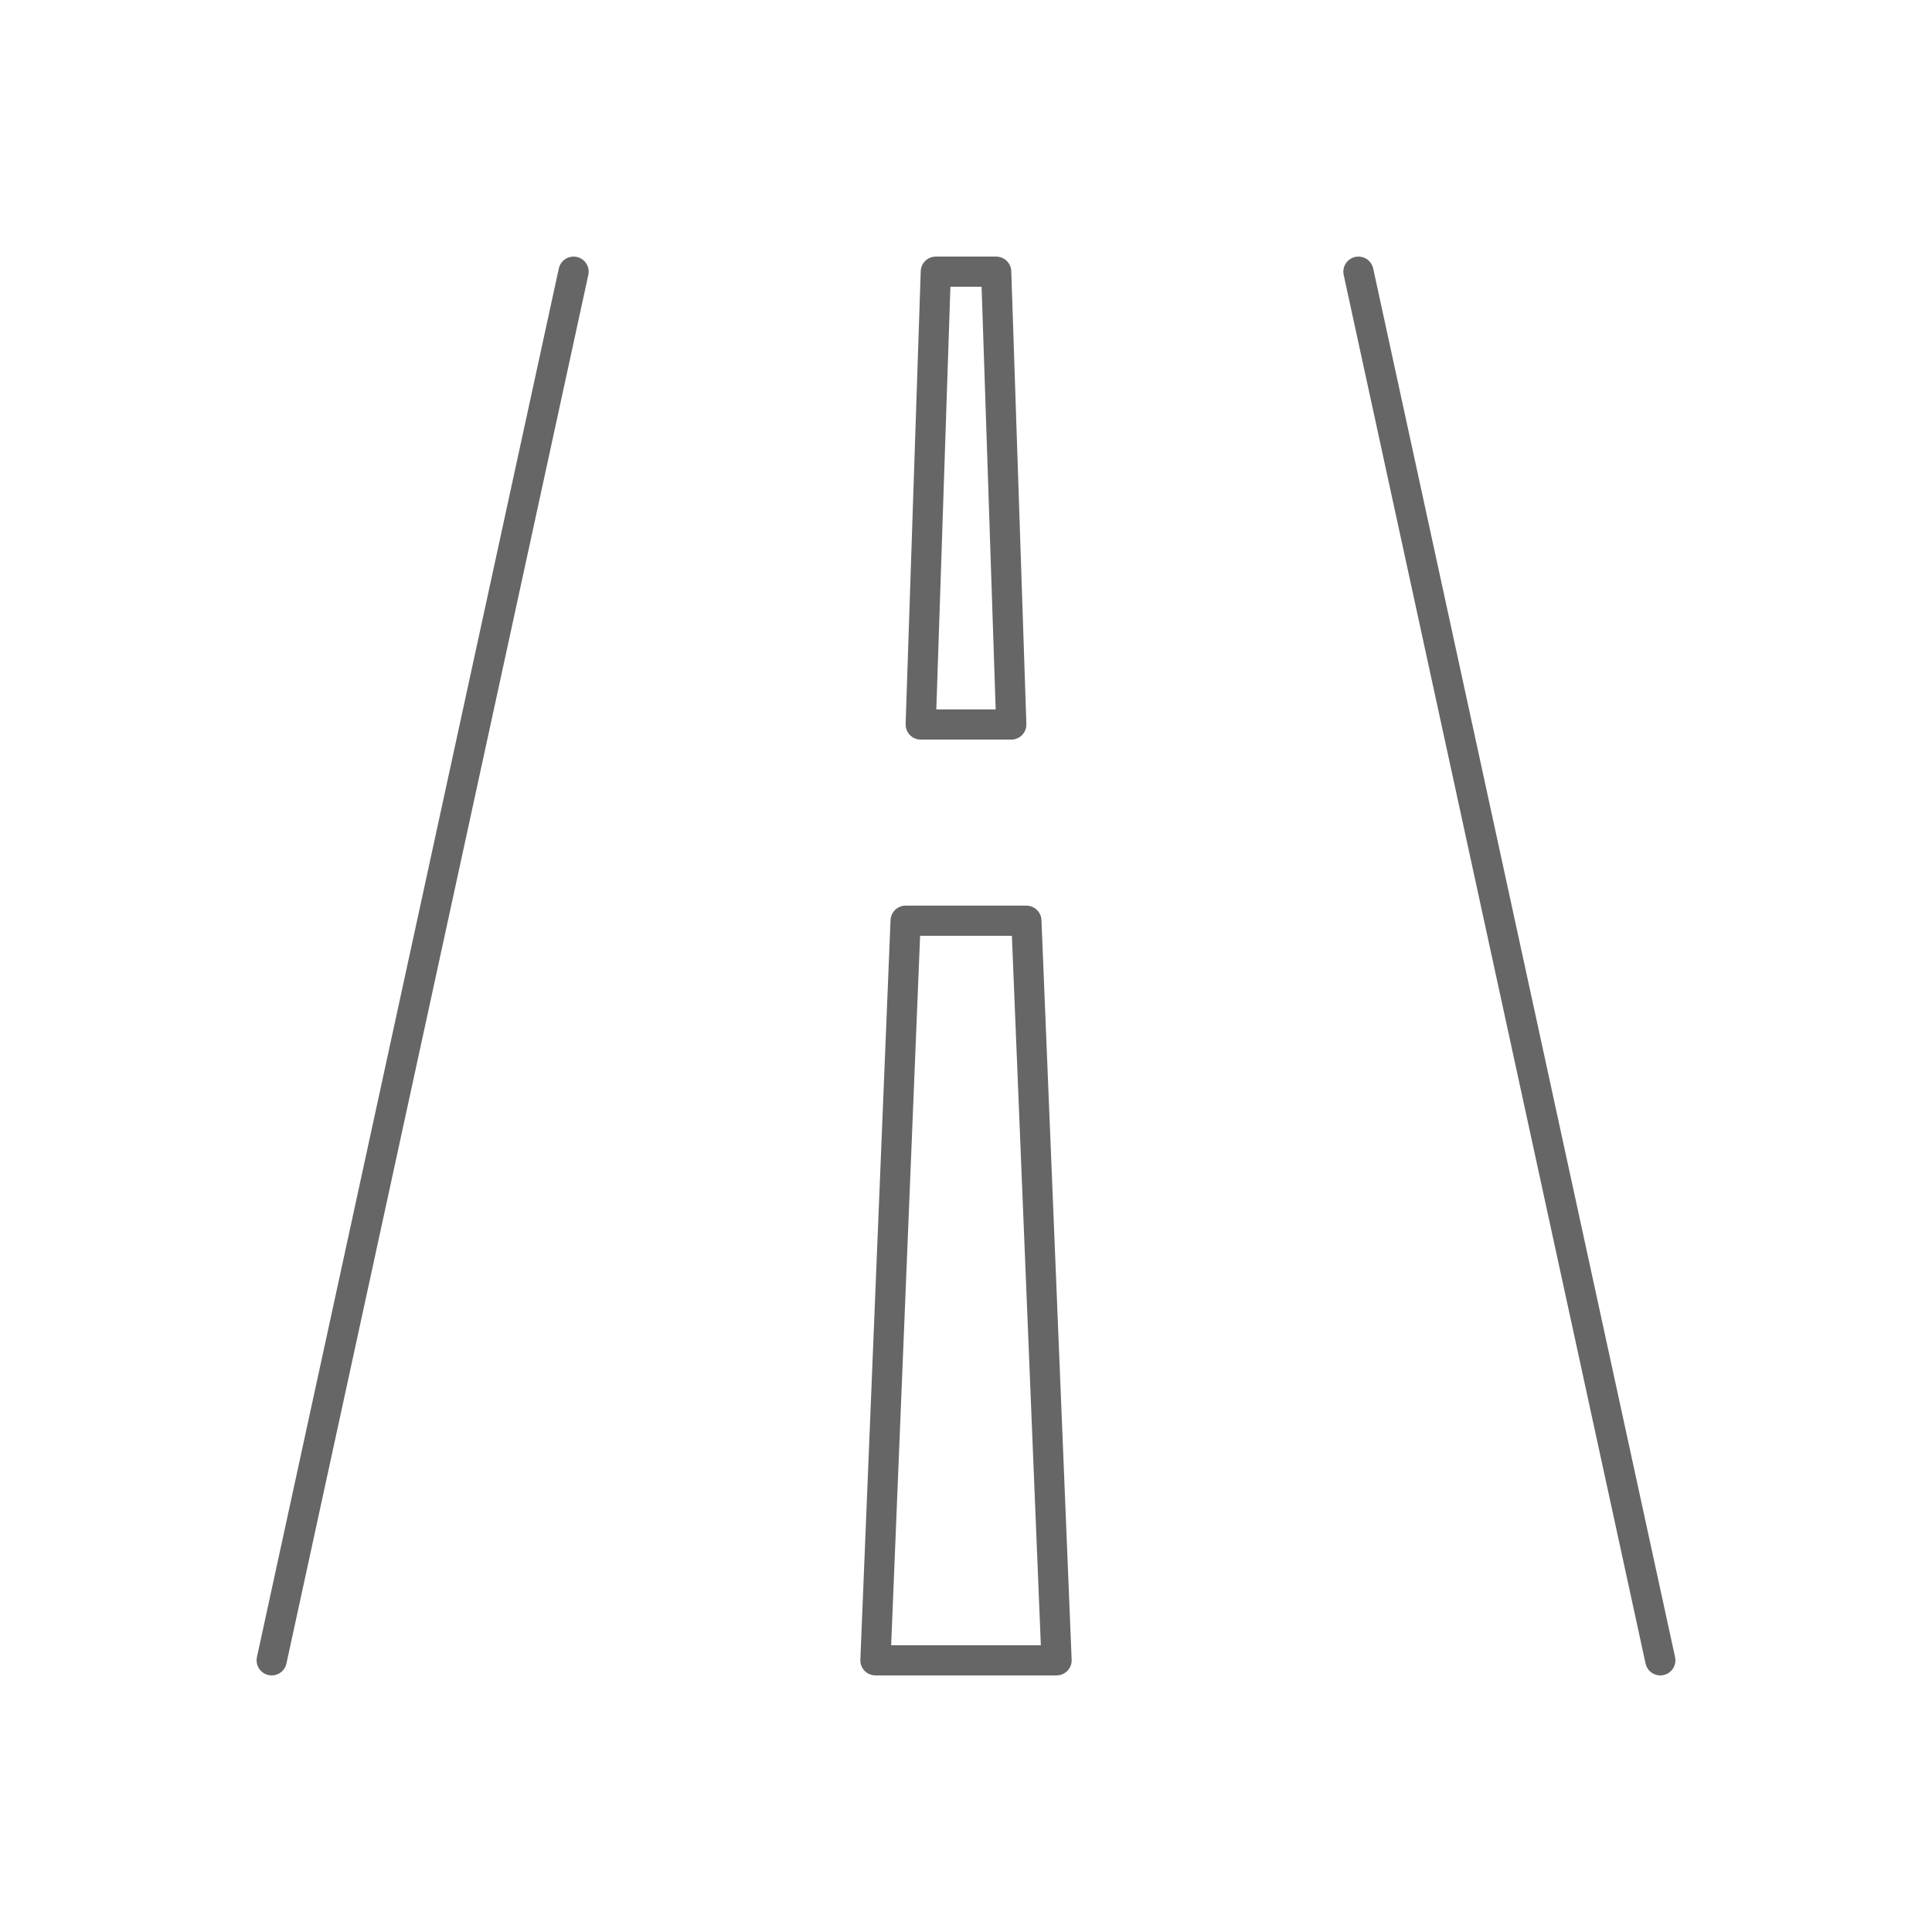 <svg xmlns="http://www.w3.org/2000/svg" viewBox="0 0 128 128" fill="none" stroke="#666" stroke-width="2" stroke-linejoin="round" stroke-linecap="round"><path d="M70 110H58l2-49h8ZM67 48H61l1-30h4ZM90 18l20 92m-92 0L38 18"/></svg>
